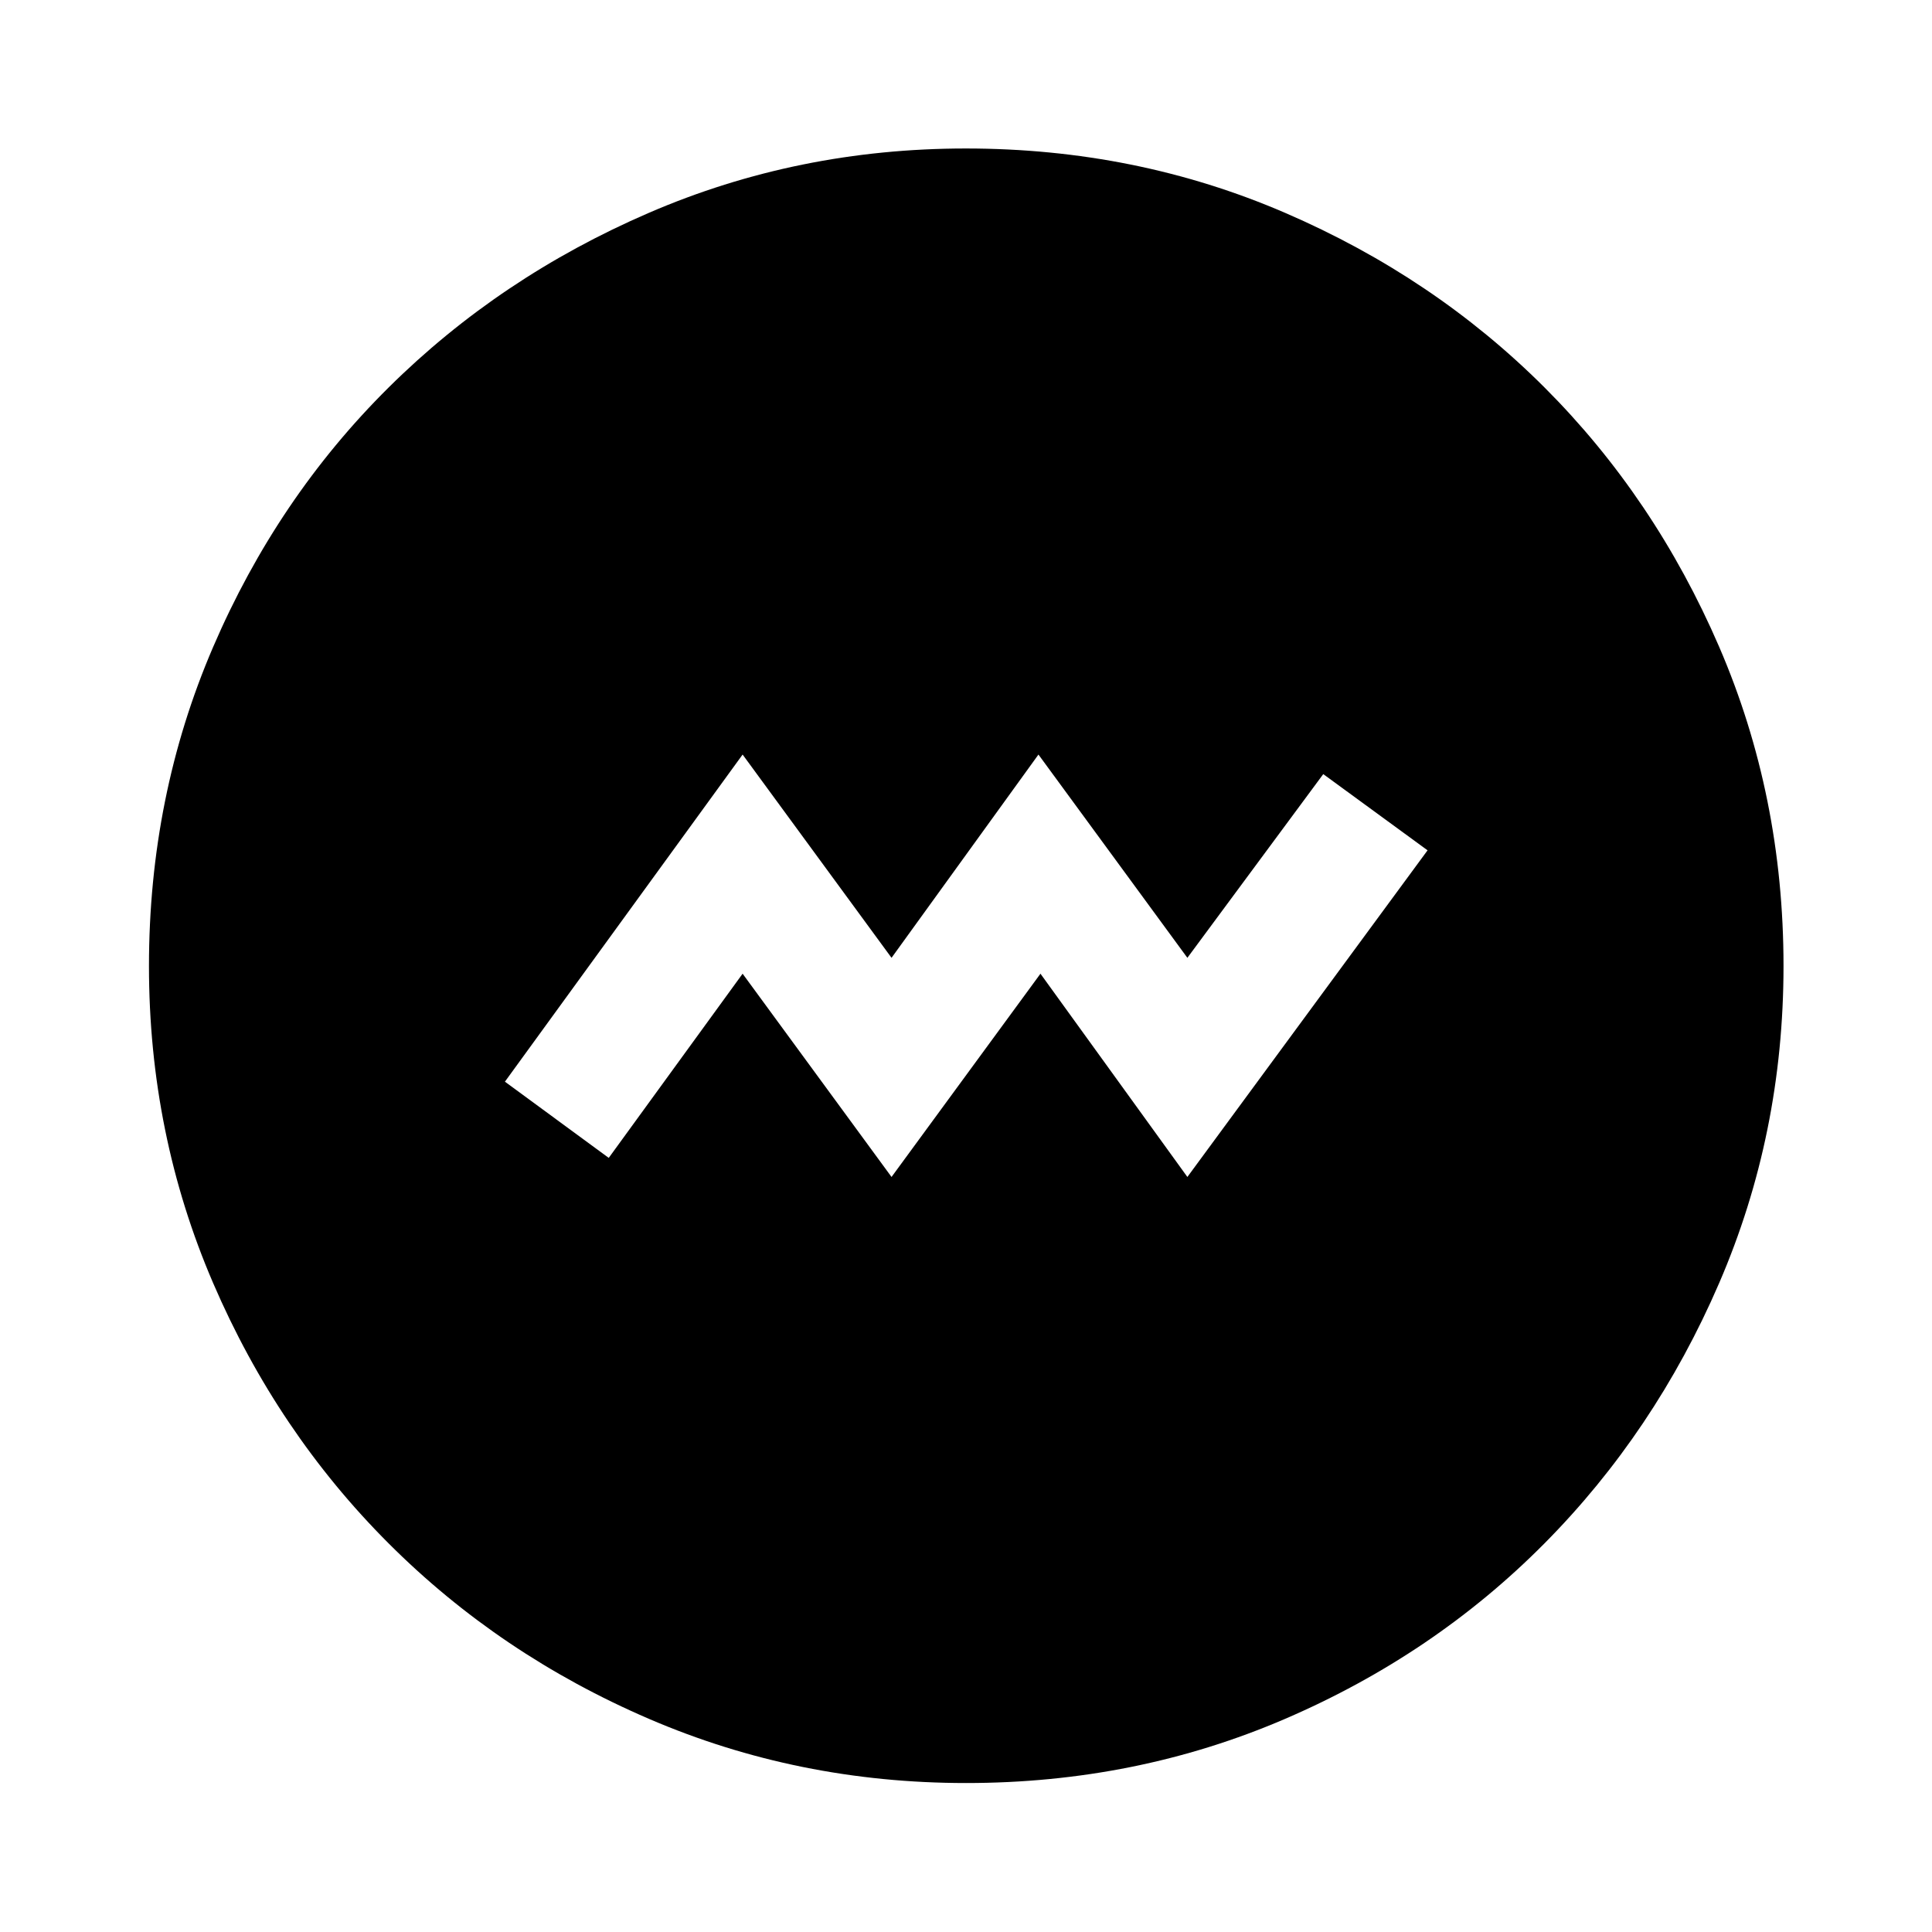 <svg xmlns="http://www.w3.org/2000/svg" width="48" height="48" viewBox="0 -960 960 960"><path d="m443-375.174 74-101 73 101 119.348-162.304-51.826-37.87L590-484.065l-74-101-73 101-74-101-118.109 162.543 51.587 37.87L369-476.174l74 101Zm37.033 301.152q-83.468 0-157.541-31.878-74.073-31.879-129.393-87.199-55.32-55.32-87.199-129.36-31.878-74.04-31.878-157.508 0-84.468 31.878-158.541 31.879-74.073 87.161-128.906 55.283-54.832 129.341-86.818 74.057-31.986 157.545-31.986 84.488 0 158.589 31.968 74.102 31.967 128.916 86.768 54.815 54.801 86.79 128.883Q886.218-564.516 886.218-480q0 83.501-31.986 157.57-31.986 74.069-86.818 129.36-54.833 55.291-128.873 87.17-74.04 31.878-158.508 31.878Z"/></svg>